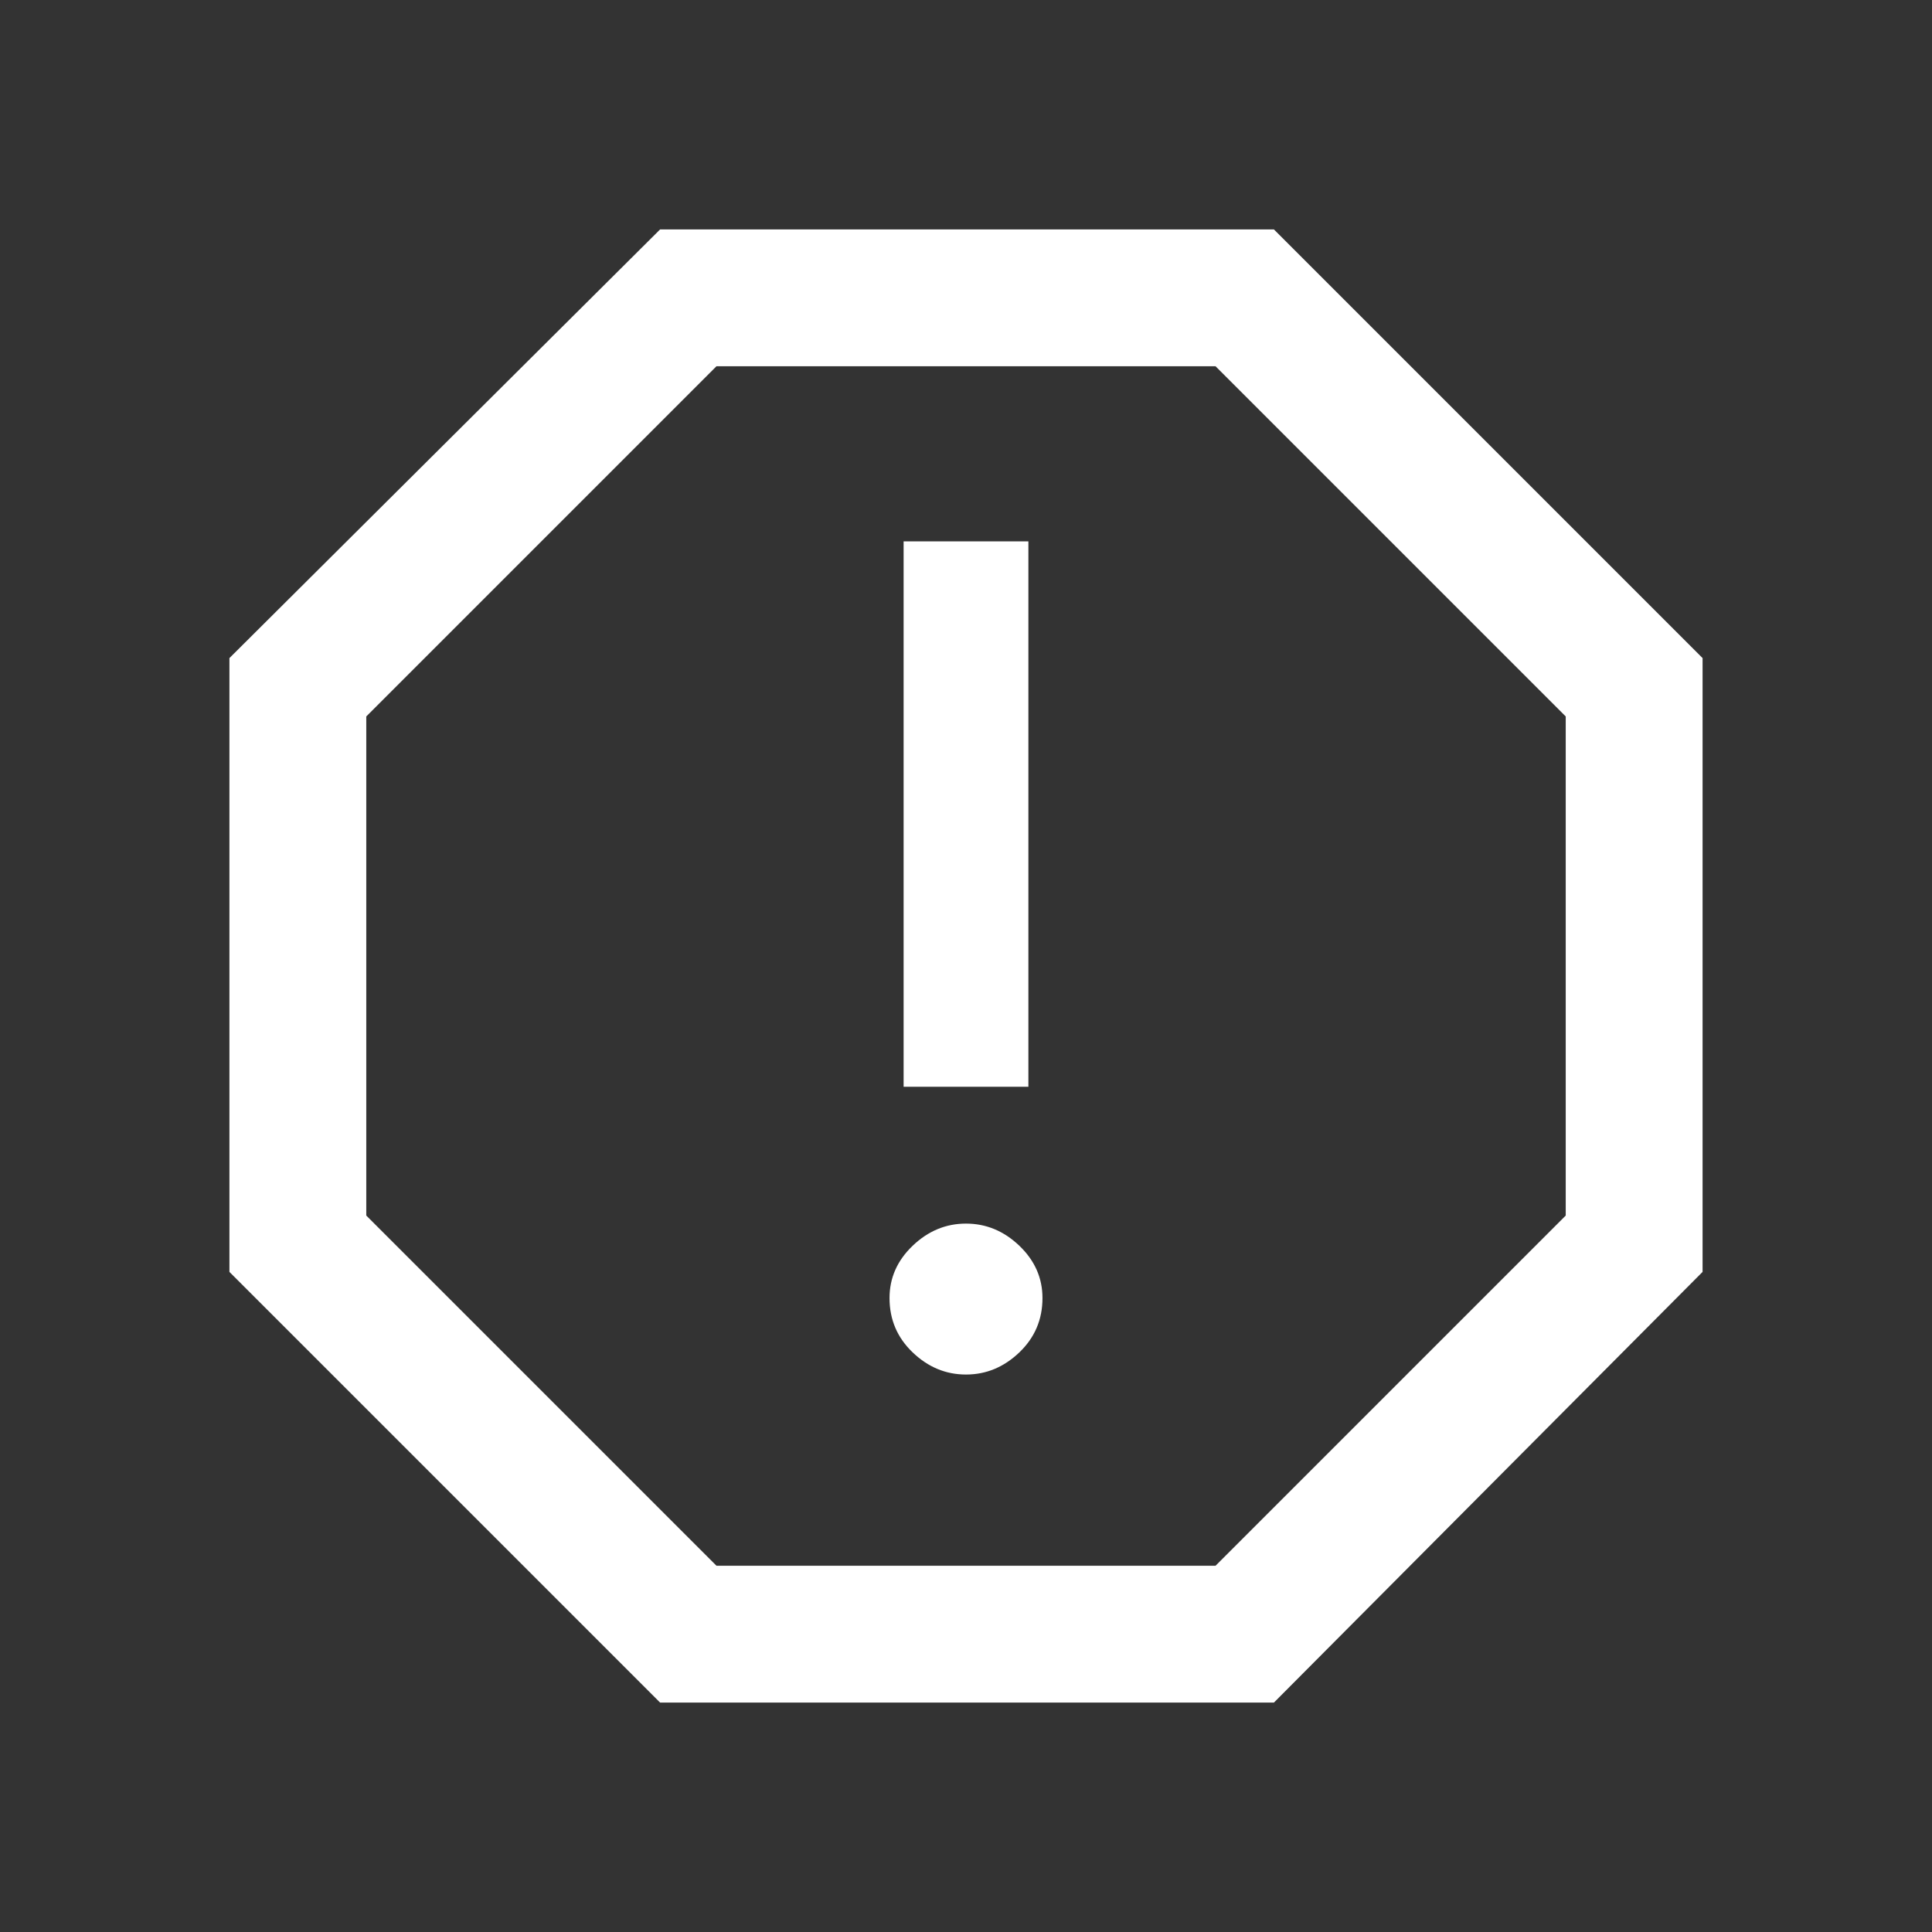 <svg xmlns="http://www.w3.org/2000/svg" height="48" width="48"><rect width="100%" height="100%" fill="#333333" stroke="none"/><path fill="#FFFFFF" d="M16.4 42.3 5.7 31.6V16.35L16.4 5.7H31.65L42.3 16.35V31.6L31.65 42.3ZM24 34.15Q24.75 34.15 25.325 33.6Q25.9 33.05 25.9 32.25Q25.9 31.5 25.325 30.95Q24.75 30.4 24 30.4Q23.25 30.4 22.675 30.95Q22.1 31.5 22.1 32.25Q22.1 33.05 22.675 33.6Q23.25 34.15 24 34.15ZM22.45 27H25.55V13.45H22.45ZM17.8 38.9H30.2L38.9 30.2V17.8L30.2 9.1H17.8L9.1 17.8V30.2ZM24 24Z"/></svg>